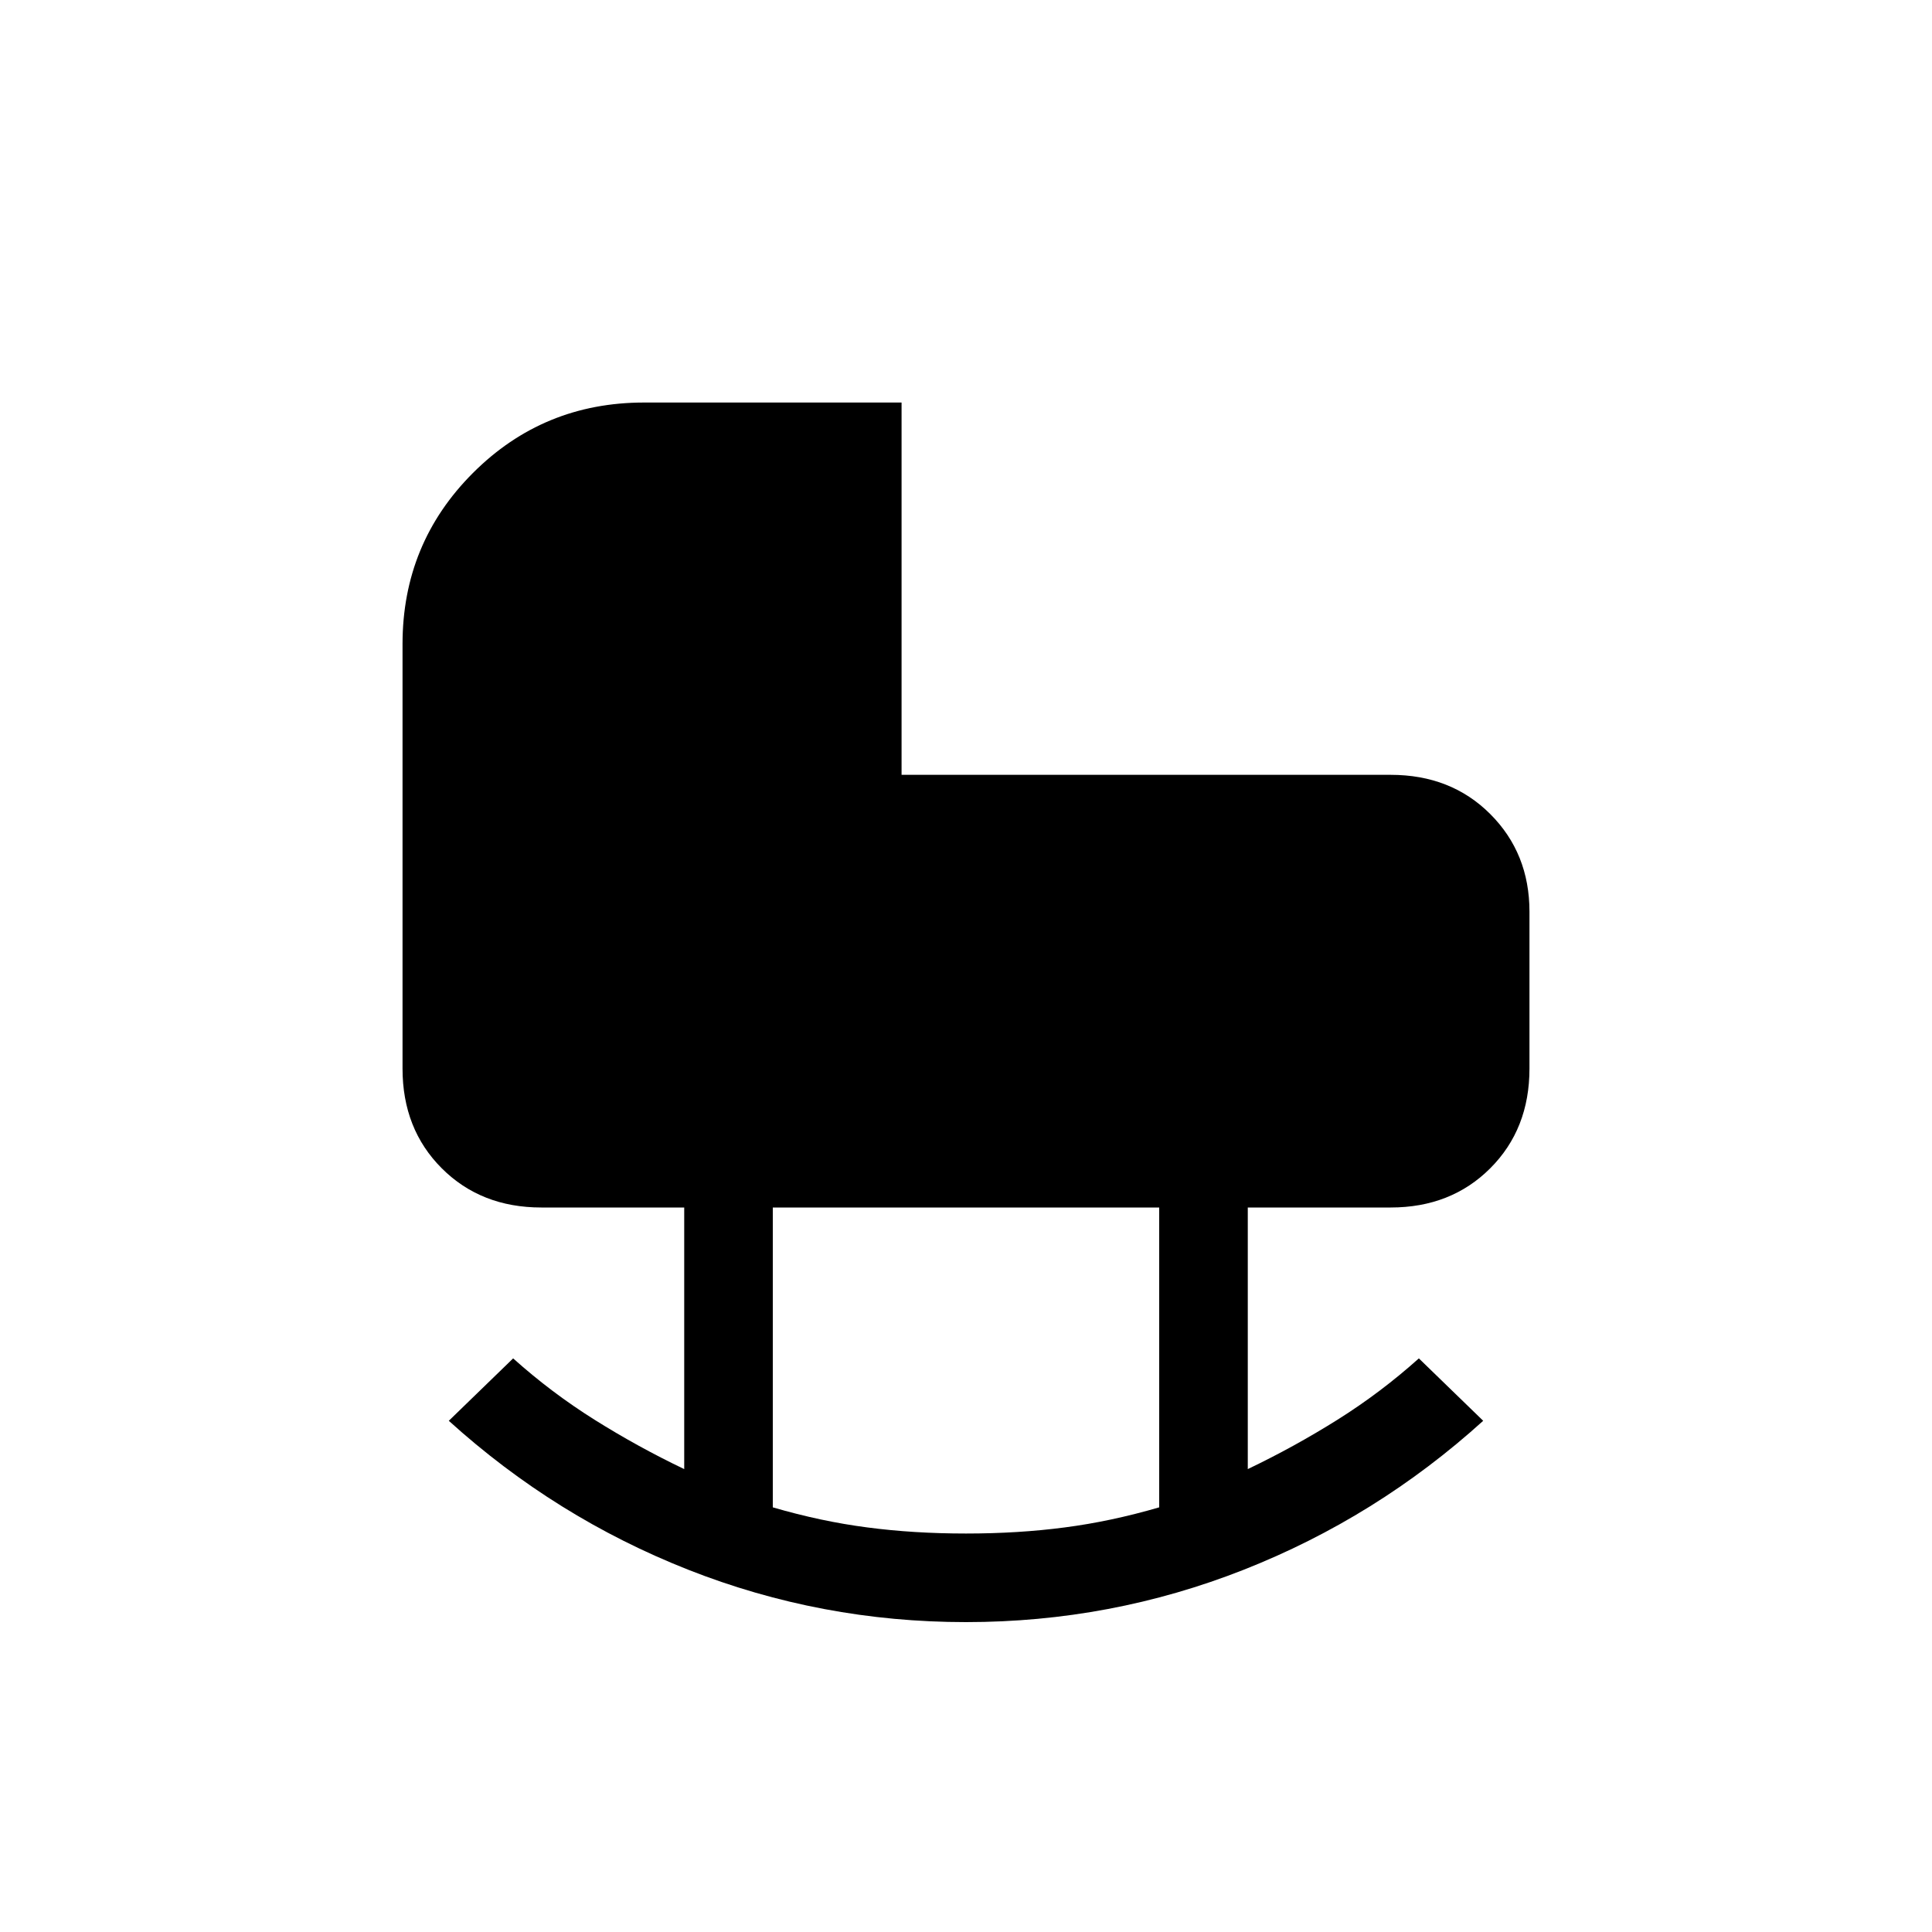 <svg xmlns="http://www.w3.org/2000/svg" height="20" width="20"><path d="M10 15.875Q10.542 15.875 11.021 15.812Q11.5 15.75 12 15.604V12.5H8V15.604Q8.5 15.75 8.979 15.812Q9.458 15.875 10 15.875ZM10 16.792Q8.5 16.792 7.125 16.25Q5.75 15.708 4.646 14.708L5.312 14.062Q5.708 14.417 6.156 14.698Q6.604 14.979 7.083 15.208V12.5H5.604Q4.979 12.5 4.573 12.094Q4.167 11.688 4.167 11.062V6.667Q4.167 5.625 4.896 4.896Q5.625 4.167 6.667 4.167H9.333V8.021H14.396Q15.021 8.021 15.427 8.427Q15.833 8.833 15.833 9.438V11.062Q15.833 11.688 15.427 12.094Q15.021 12.5 14.396 12.5H12.917V15.208Q13.396 14.979 13.844 14.698Q14.292 14.417 14.688 14.062L15.354 14.708Q14.25 15.708 12.875 16.25Q11.5 16.792 10 16.792Z"/></svg>